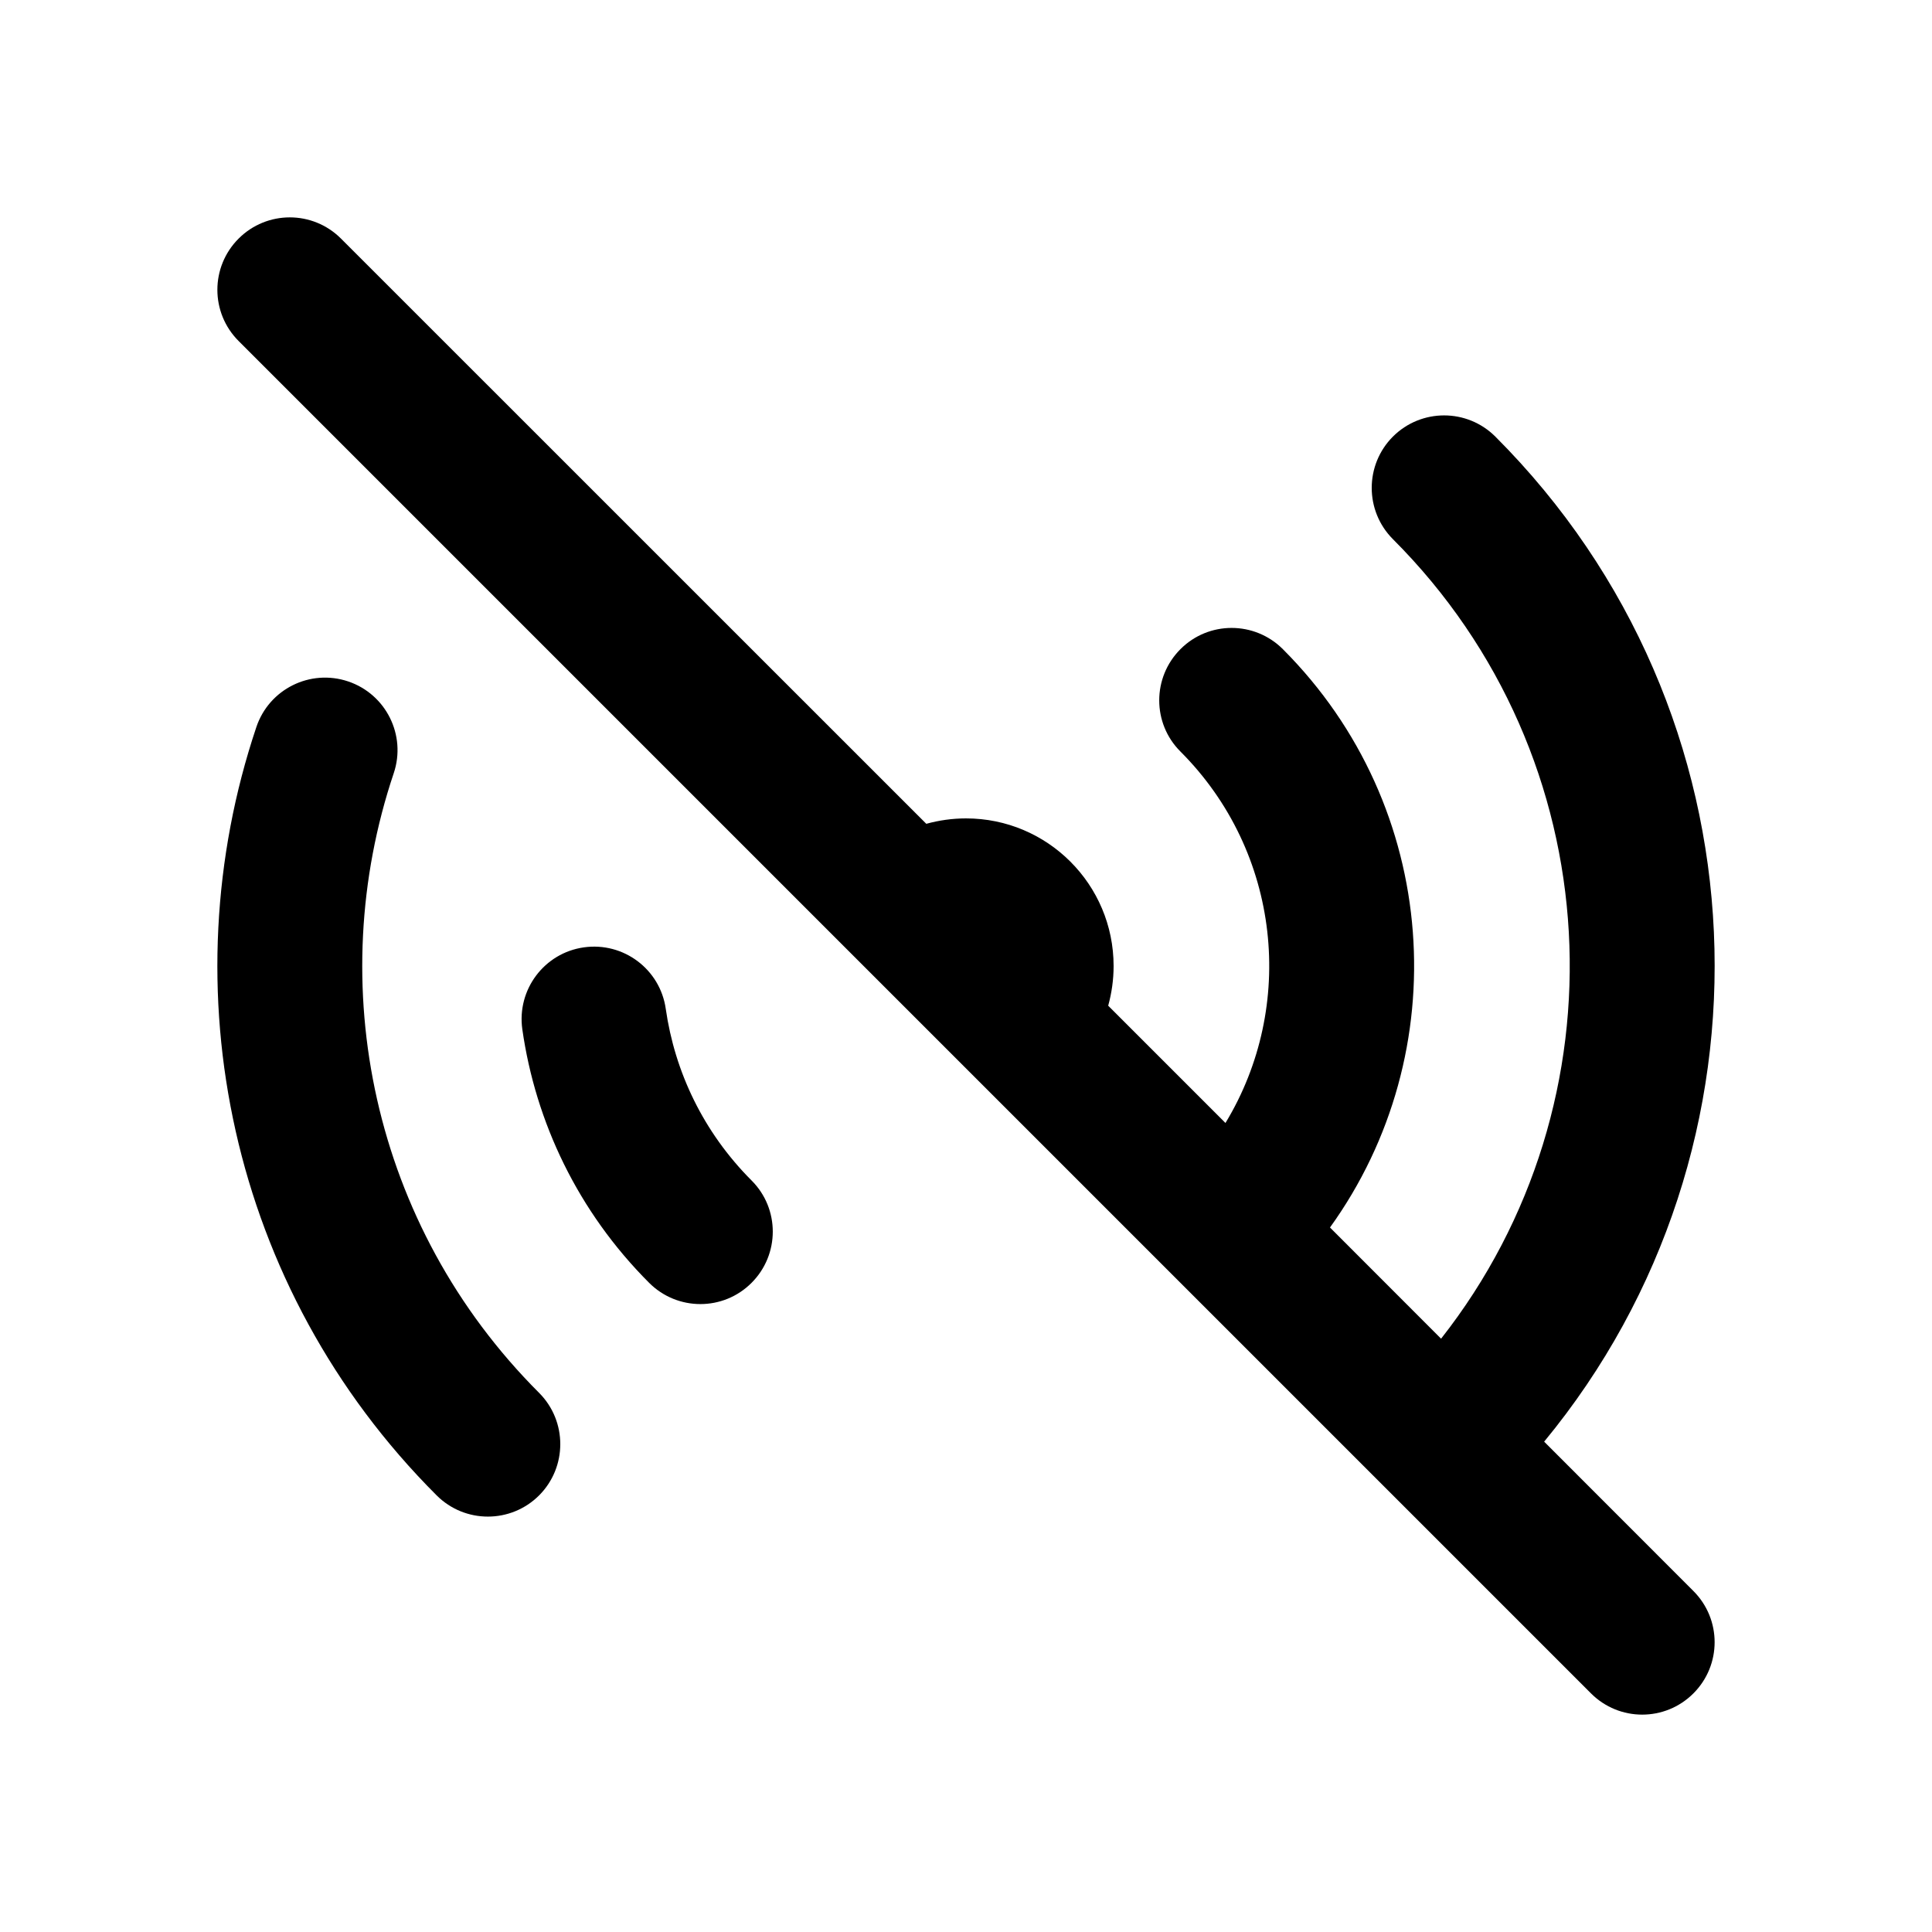 <svg viewBox="0 0 20 20" xmlns="http://www.w3.org/2000/svg">
<path fill-rule="evenodd" clip-rule="evenodd" d="M2.47 2.47C2.763 2.177 3.237 2.177 3.53 2.47L9.589 8.528C9.72 8.492 9.858 8.472 10 8.472C10.844 8.472 11.528 9.156 11.528 10C11.528 10.142 11.508 10.28 11.472 10.411L12.686 11.625C13.418 10.418 13.263 8.824 12.22 7.78C11.927 7.488 11.927 7.013 12.22 6.72C12.512 6.427 12.987 6.427 13.28 6.72C14.911 8.351 15.074 10.894 13.768 12.707L14.918 13.858C16.847 11.405 16.681 7.842 14.419 5.581C14.127 5.288 14.127 4.813 14.419 4.52C14.712 4.227 15.187 4.227 15.48 4.52C18.328 7.368 18.496 11.88 15.985 14.924L17.53 16.47C17.823 16.763 17.823 17.237 17.53 17.53C17.237 17.823 16.763 17.823 16.47 17.53L2.47 3.53C2.177 3.237 2.177 2.763 2.47 2.47ZM3.604 7.054C3.996 7.186 4.208 7.611 4.076 8.004C3.343 10.184 3.846 12.685 5.581 14.419C5.873 14.712 5.873 15.187 5.581 15.48C5.288 15.773 4.813 15.773 4.52 15.48C2.367 13.328 1.747 10.225 2.654 7.526C2.786 7.133 3.211 6.922 3.604 7.054ZM6.044 9.807C6.455 9.749 6.834 10.034 6.892 10.444C6.985 11.094 7.28 11.719 7.78 12.22C8.073 12.512 8.073 12.987 7.78 13.28C7.488 13.573 7.013 13.573 6.72 13.28C5.982 12.542 5.544 11.615 5.407 10.655C5.349 10.245 5.634 9.865 6.044 9.807Z" fill="inherit"/>
</svg>
